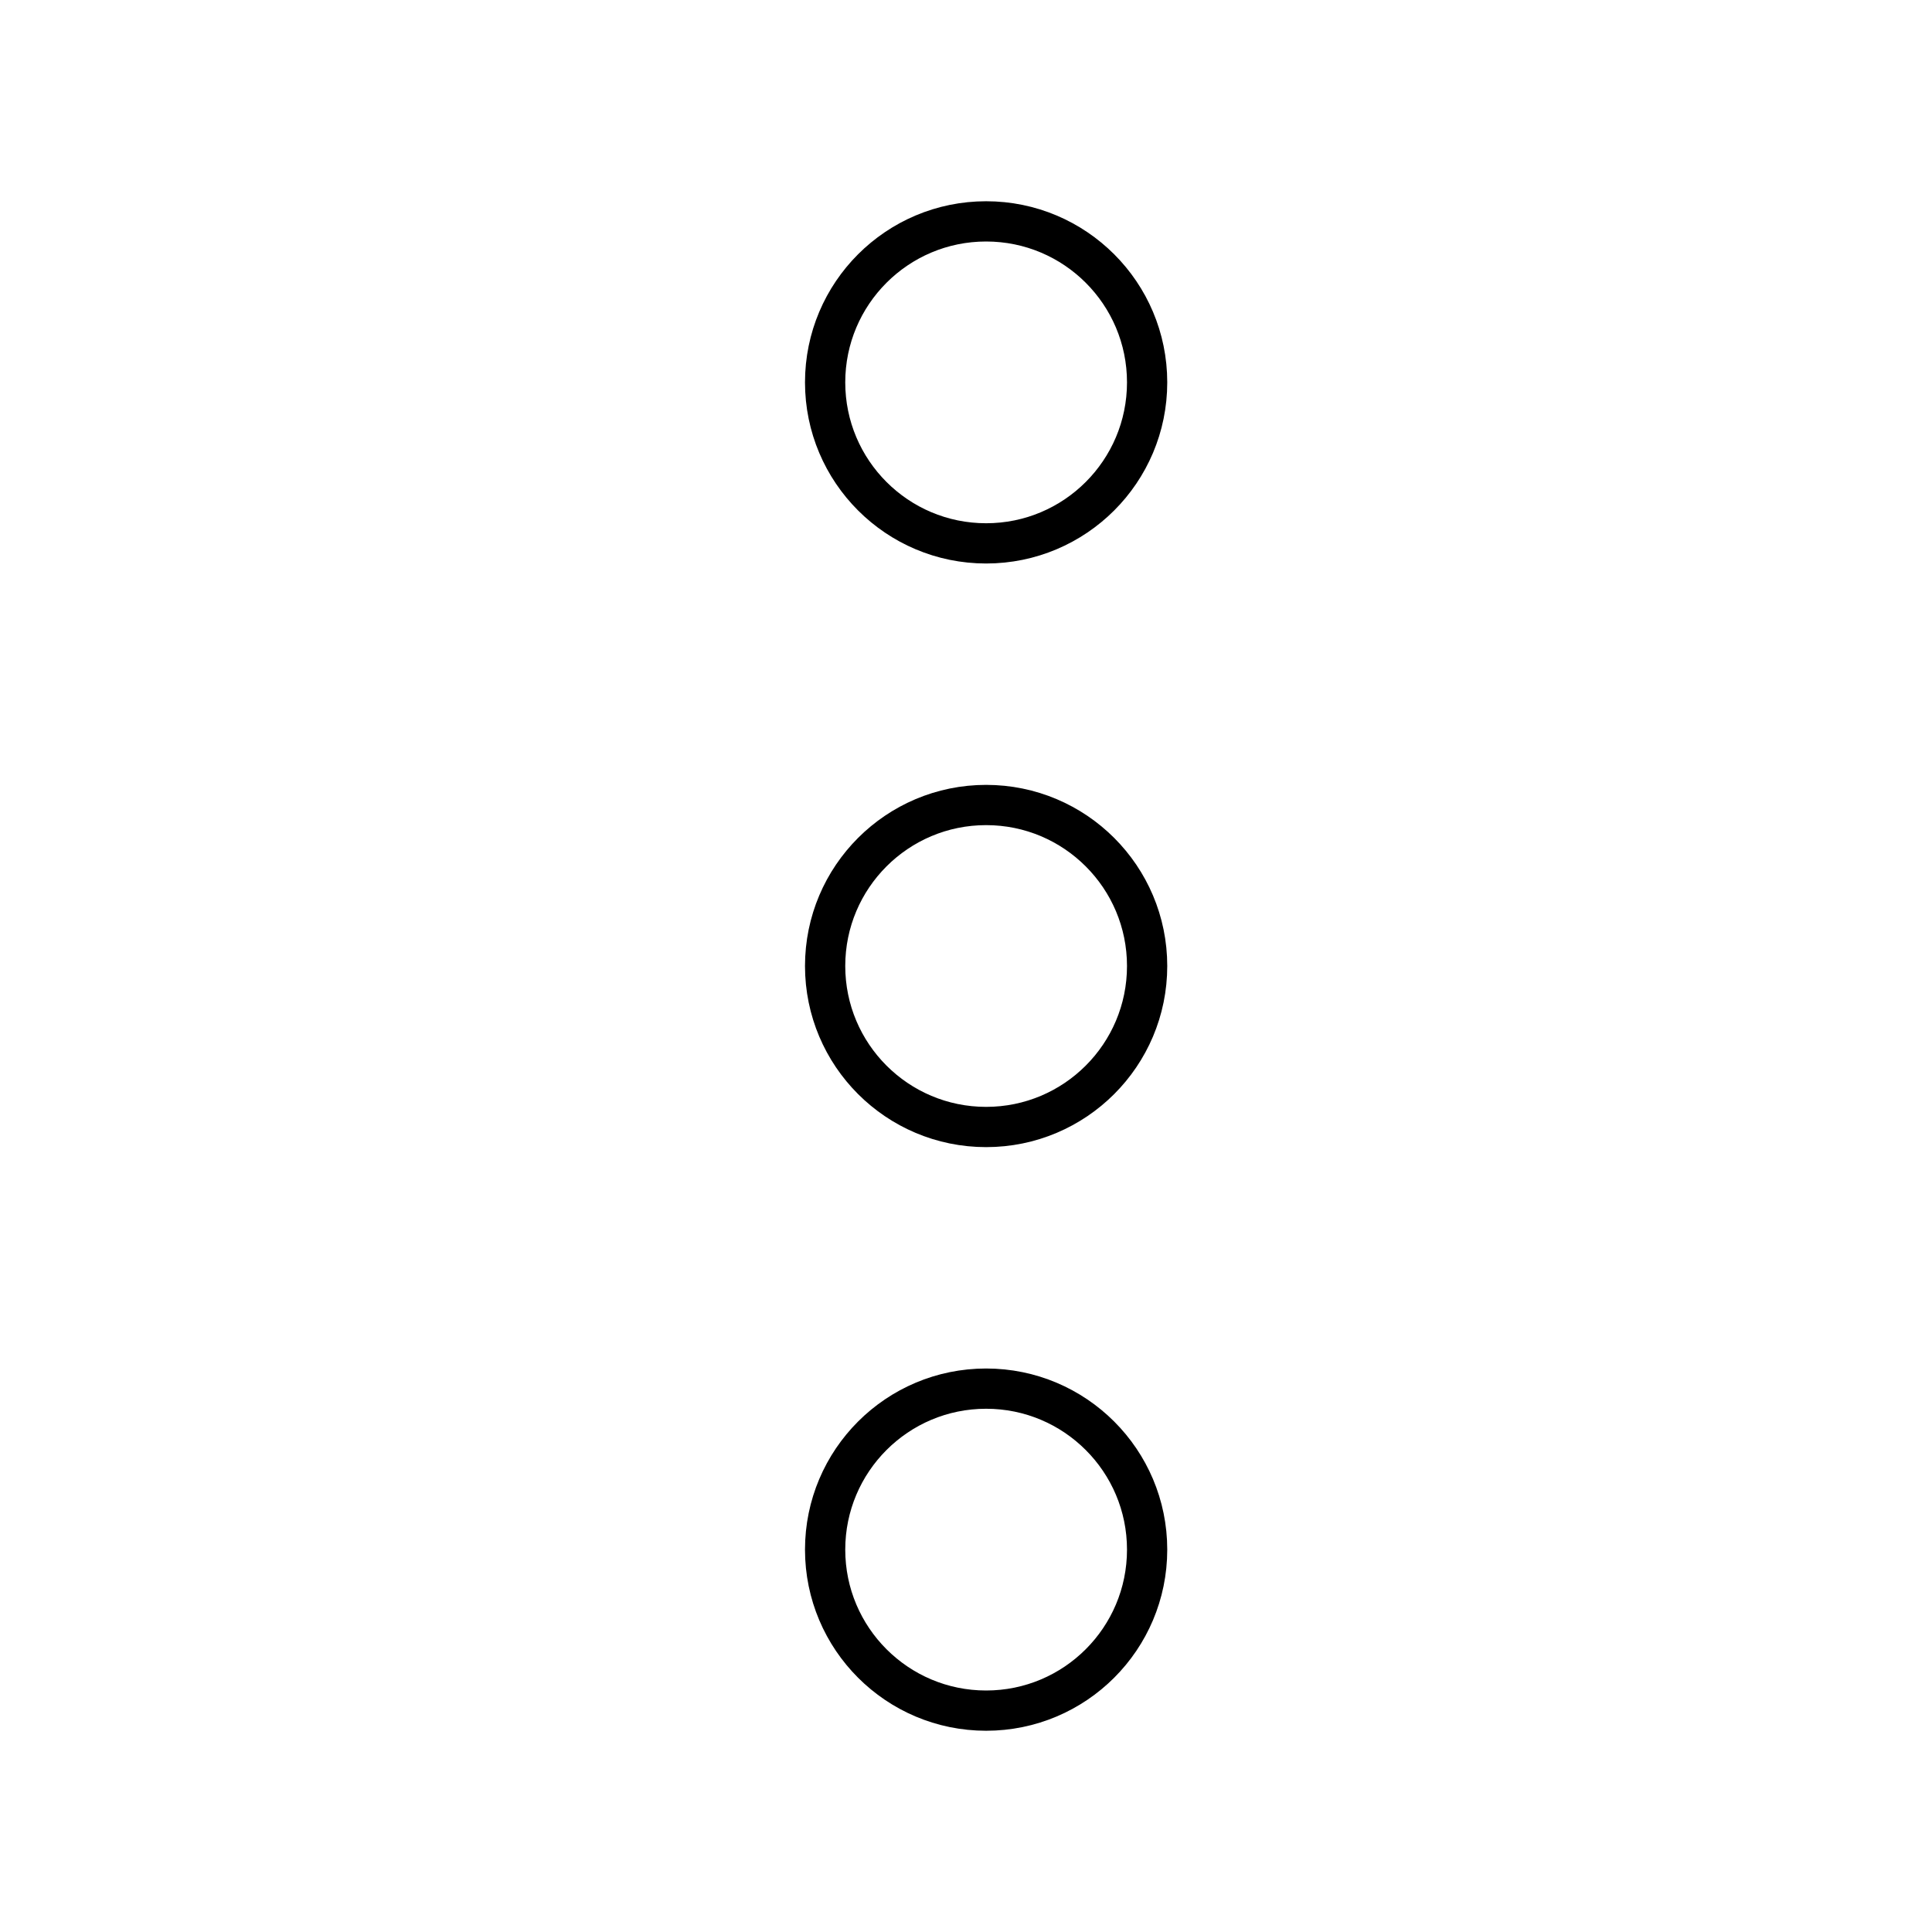 <svg width="48" height="48" viewBox="0 0 48 48" xmlns="http://www.w3.org/2000/svg"><title>menu-circle-line-vertical</title><g stroke="currentColor" fill="none" fill-rule="evenodd"><circle cx="24.5" cy="9.5" r="4"/><circle cx="24.5" cy="24" r="4"/><circle cx="24.5" cy="38.5" r="4"/></g></svg>